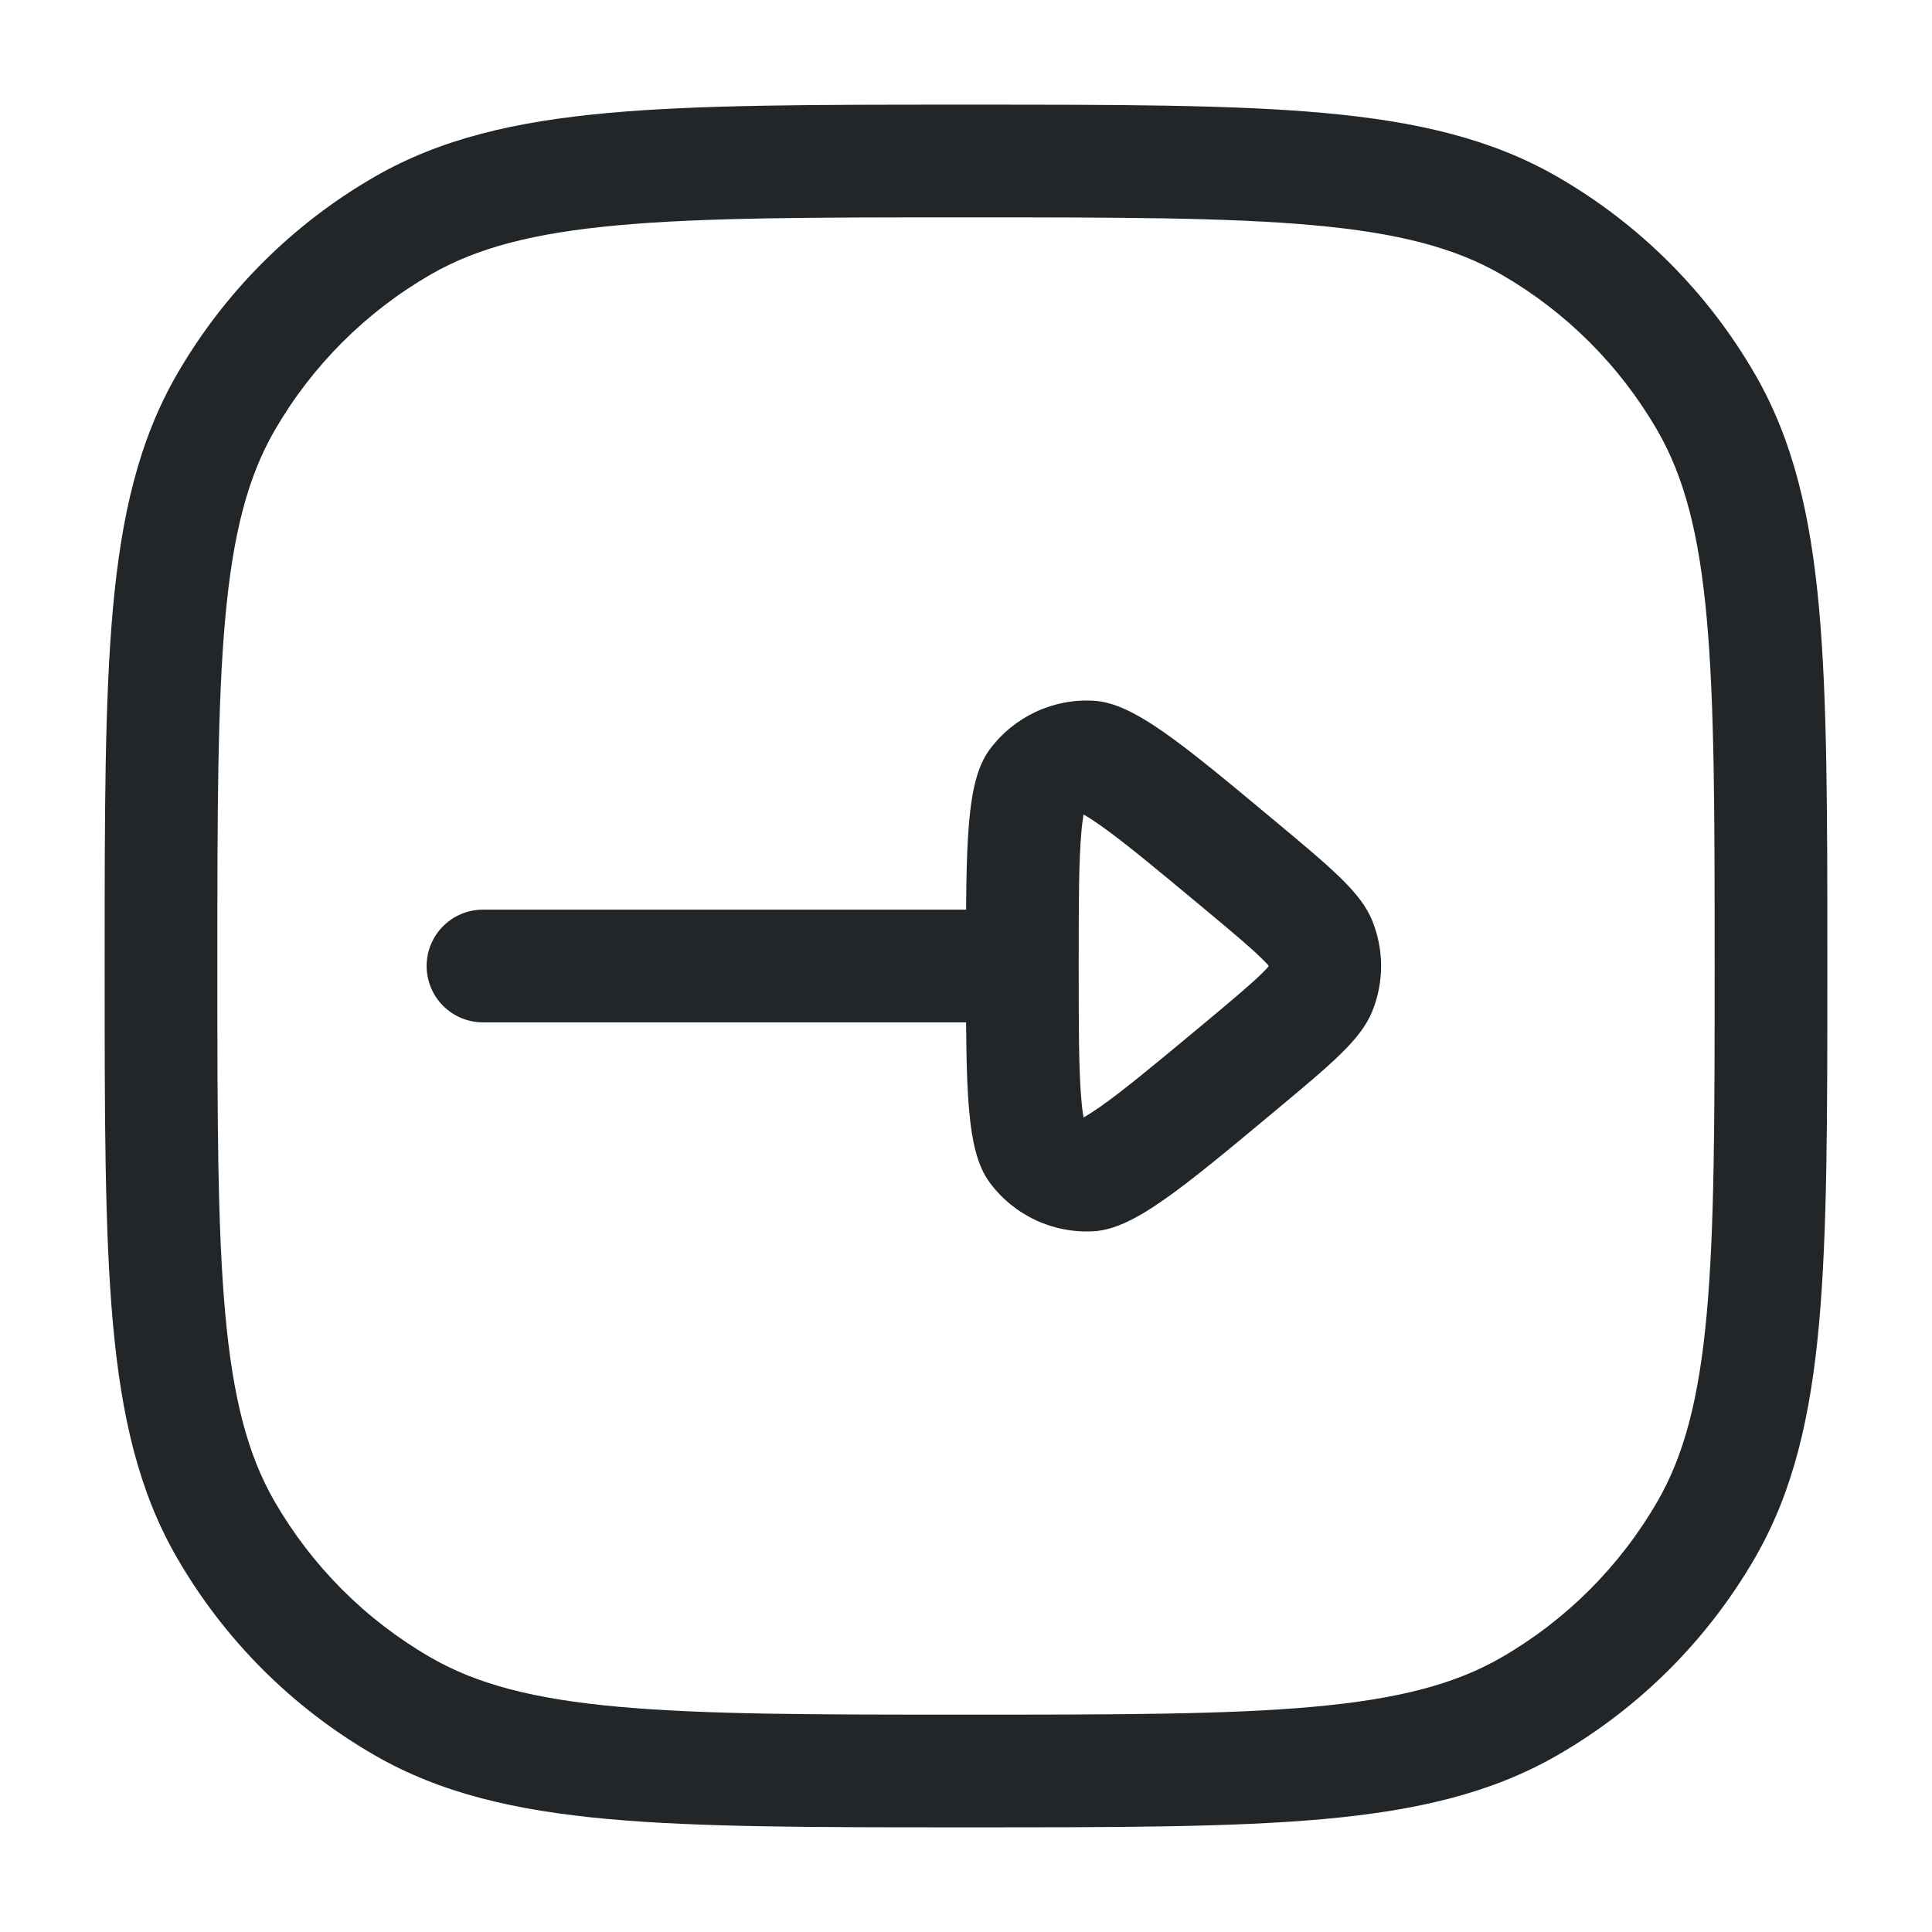 <svg width="24" height="24" viewBox="0 0 24 24" fill="none" xmlns="http://www.w3.org/2000/svg">
<path fill-rule="evenodd" clip-rule="evenodd" d="M5.3 12C5.3 11.613 5.613 11.3 6 11.3H12C12.387 11.3 12.7 11.613 12.7 12C12.7 12.387 12.387 12.7 12 12.7H6C5.613 12.7 5.3 12.387 5.3 12Z" fill="#222628"/>
<path fill-rule="evenodd" clip-rule="evenodd" d="M13.432 10.351C13.401 10.709 13.4 11.21 13.4 12C13.4 12.79 13.401 13.291 13.432 13.649C13.441 13.759 13.452 13.834 13.46 13.882C13.503 13.858 13.567 13.818 13.658 13.755C13.952 13.55 14.338 13.229 14.945 12.724C15.318 12.413 15.532 12.233 15.677 12.091C15.716 12.053 15.741 12.025 15.757 12.007C15.757 12.002 15.757 11.998 15.757 11.993C15.741 11.975 15.716 11.947 15.677 11.91C15.532 11.767 15.318 11.587 14.945 11.277C14.338 10.771 13.952 10.451 13.658 10.245C13.567 10.182 13.503 10.142 13.46 10.118C13.452 10.166 13.441 10.241 13.432 10.351ZM17.047 11.438C16.906 11.089 16.551 10.793 15.841 10.201C14.668 9.223 14.081 8.734 13.588 8.705C13.082 8.675 12.594 8.904 12.293 9.312C12 9.709 12 10.473 12 12L12 12C12 13.527 12 14.291 12.293 14.688C12.594 15.097 13.082 15.325 13.588 15.295C14.081 15.266 14.668 14.777 15.841 13.799C16.551 13.207 16.906 12.912 17.047 12.562C17.193 12.202 17.193 11.798 17.047 11.438Z" fill="#222628"/>
<path fill-rule="evenodd" clip-rule="evenodd" d="M11.964 1.3H12.035C13.875 1.3 15.303 1.3 16.443 1.403C17.6 1.508 18.529 1.724 19.35 2.198C20.369 2.786 21.214 3.632 21.802 4.65C22.276 5.471 22.492 6.4 22.597 7.557C22.7 8.697 22.7 10.125 22.7 11.965V12.035C22.7 13.875 22.7 15.303 22.597 16.443C22.492 17.6 22.276 18.53 21.802 19.35C21.214 20.369 20.369 21.214 19.35 21.802C18.529 22.276 17.6 22.492 16.443 22.597C15.303 22.7 13.875 22.7 12.035 22.7H11.965C10.125 22.7 8.697 22.7 7.557 22.597C6.4 22.492 5.47 22.276 4.65 21.802C3.631 21.214 2.786 20.369 2.198 19.35C1.724 18.53 1.508 17.6 1.403 16.443C1.3 15.303 1.3 13.875 1.3 12.036V11.965C1.3 10.125 1.3 8.697 1.403 7.557C1.508 6.4 1.724 5.471 2.198 4.65C2.786 3.632 3.631 2.786 4.65 2.198C5.47 1.724 6.4 1.508 7.557 1.403C8.697 1.3 10.125 1.3 11.964 1.3ZM7.683 2.798C6.623 2.894 5.922 3.08 5.35 3.41C4.544 3.875 3.875 4.544 3.41 5.35C3.08 5.922 2.894 6.623 2.798 7.683C2.701 8.753 2.7 10.118 2.7 12C2.7 13.882 2.701 15.247 2.798 16.317C2.894 17.377 3.08 18.078 3.41 18.65C3.875 19.456 4.544 20.125 5.35 20.59C5.922 20.92 6.623 21.106 7.683 21.202C8.753 21.299 10.118 21.3 12 21.3C13.882 21.3 15.247 21.299 16.317 21.202C17.377 21.106 18.078 20.92 18.65 20.59C19.456 20.125 20.125 19.456 20.59 18.65C20.92 18.078 21.106 17.377 21.202 16.317C21.299 15.247 21.3 13.882 21.3 12C21.3 10.118 21.299 8.753 21.202 7.683C21.106 6.623 20.92 5.922 20.59 5.35C20.125 4.544 19.456 3.875 18.65 3.41C18.078 3.08 17.377 2.894 16.317 2.798C15.247 2.701 13.882 2.7 12 2.7C10.118 2.7 8.753 2.701 7.683 2.798Z" fill="#222628"/>
</svg>
